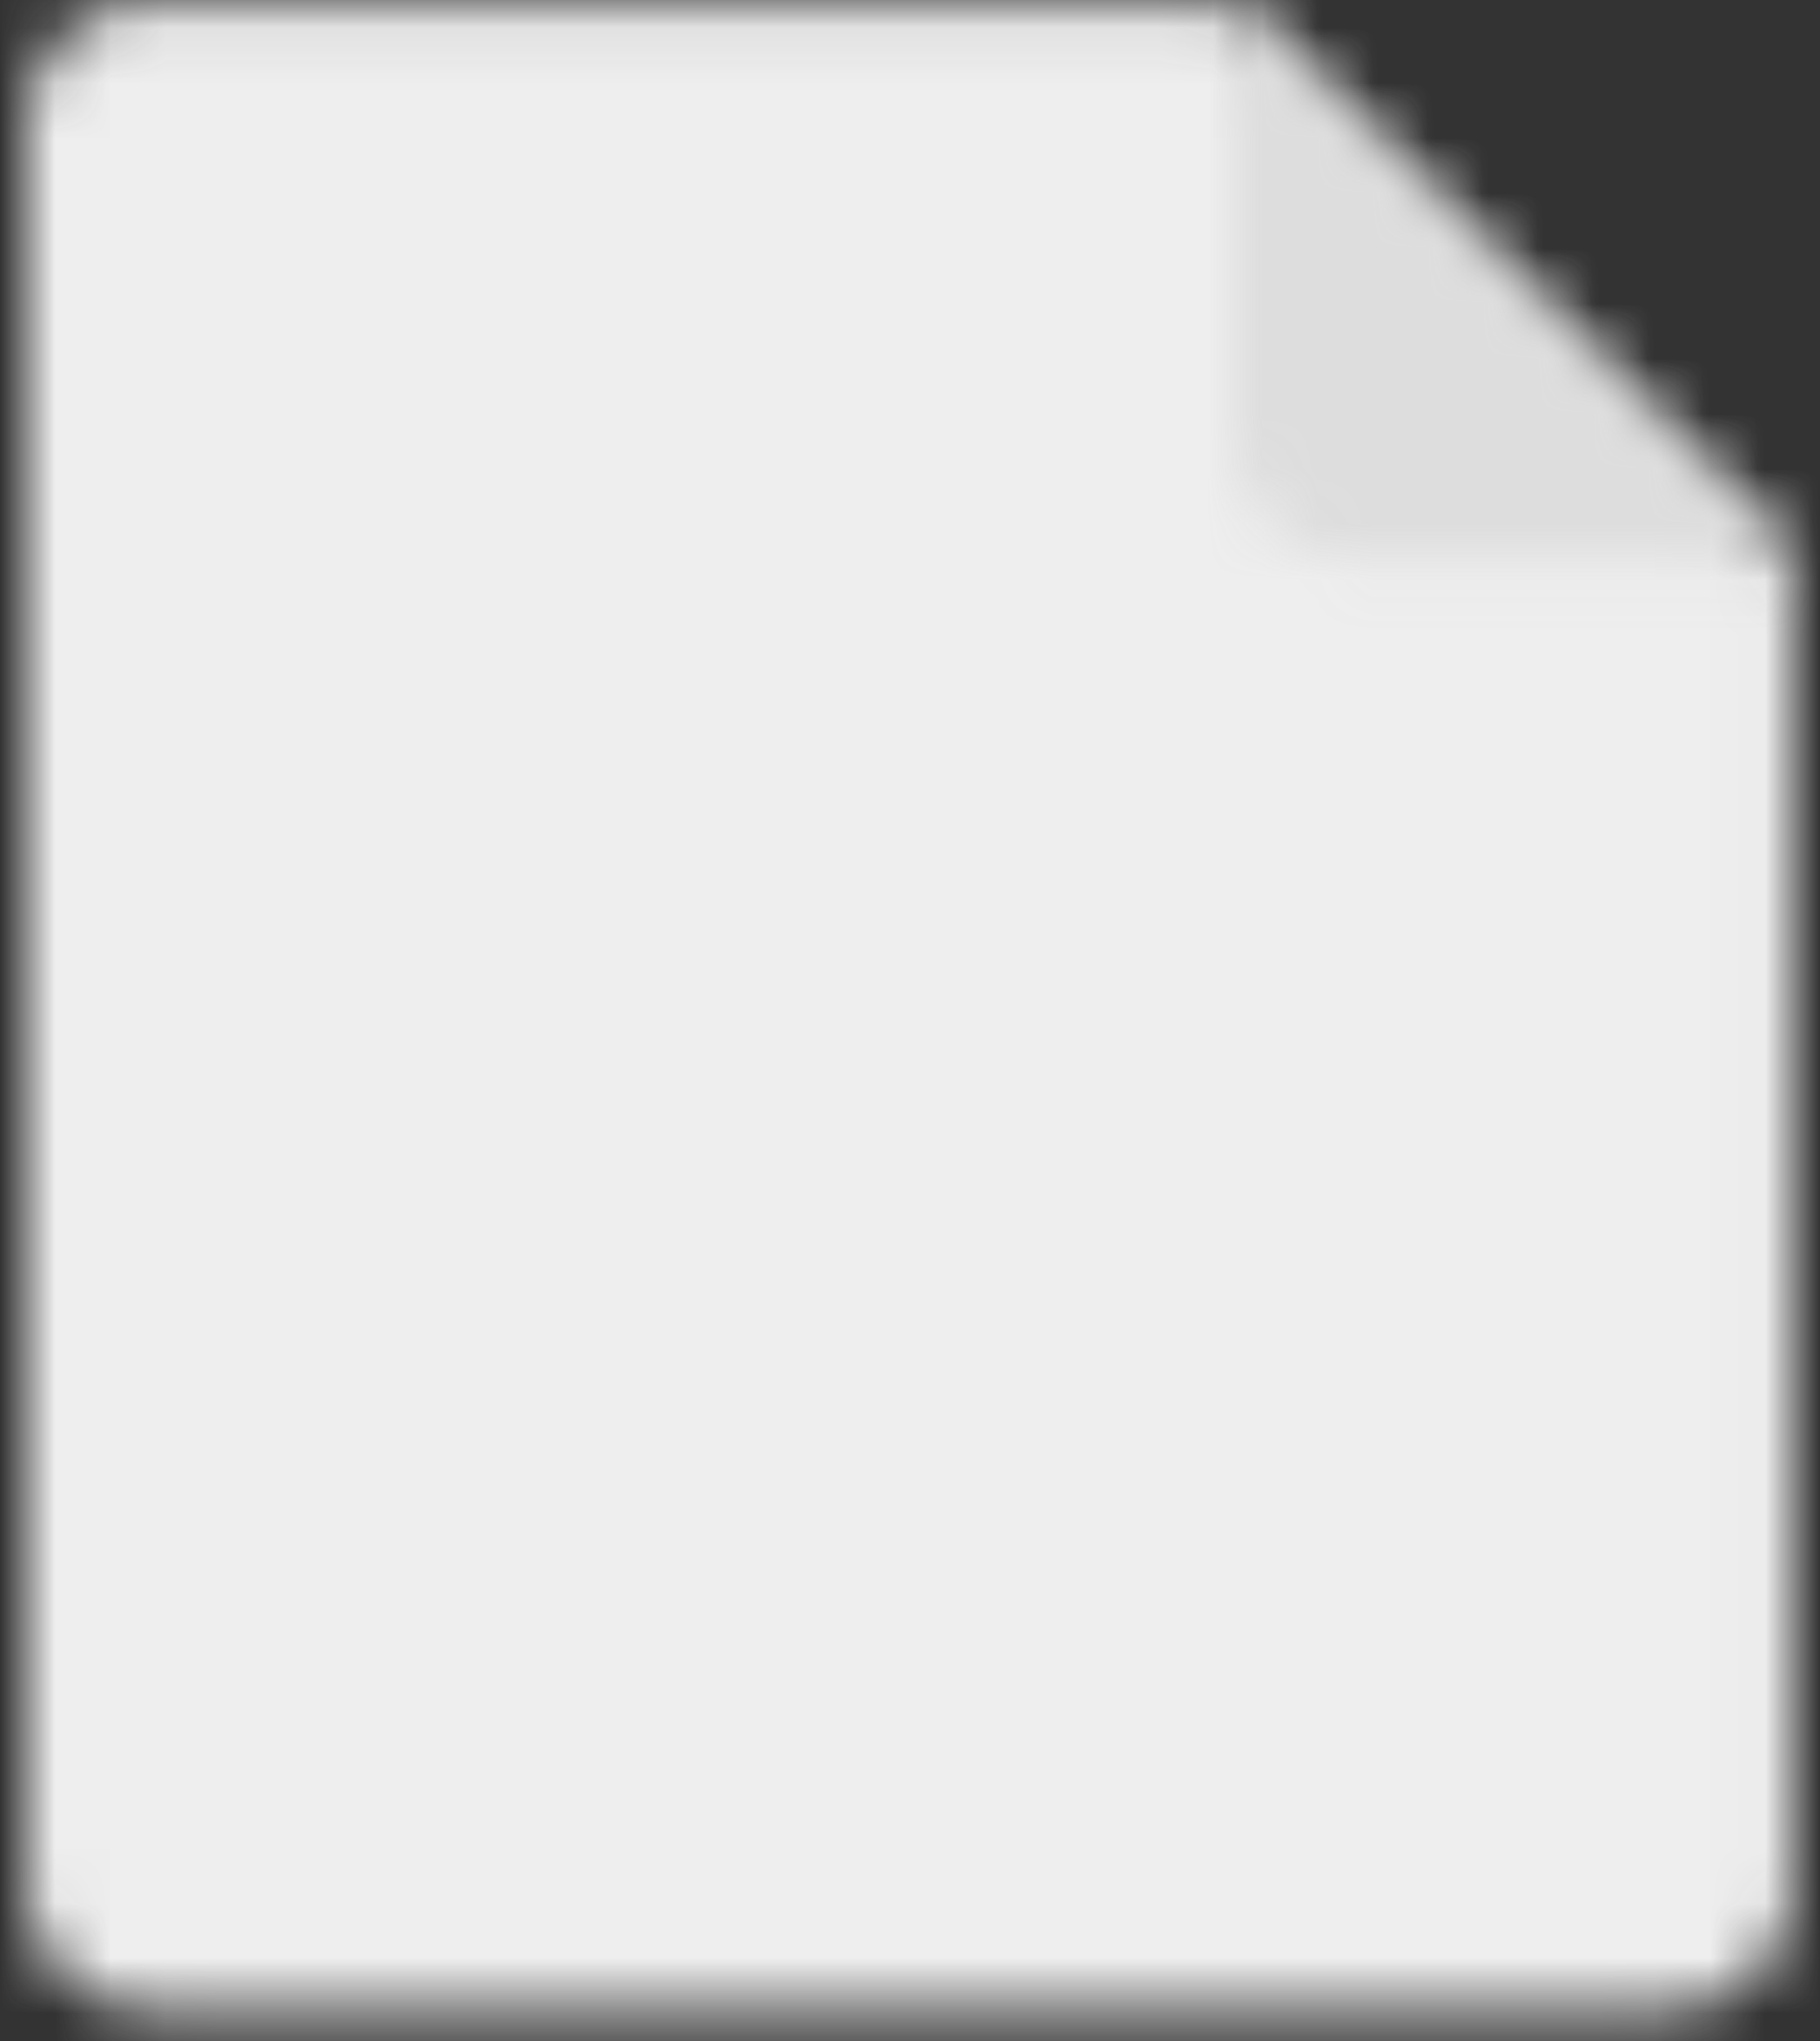 <svg width="33" height="37" viewBox="0 0 33 37" xmlns="http://www.w3.org/2000/svg" xmlns:xlink="http://www.w3.org/1999/xlink">
    <rect x="0" y="0" width="33" height="37" fill="#333333" stroke="none"/>
    <defs>
        <path d="M2.285.044A2.28 2.28 0 0 0 0 2.32v31.846a2.28 2.28 0 0 0 2.285 2.273h27.422a2.278 2.278 0 0 0 2.285-2.273V10.249L21.7.044H2.285z" id="a"/>
        <path d="M0 7.868a2.255 2.255 0 0 0 2.255 2.254h7.867L0 0v7.868z" id="c"/>
    </defs>
    <g fill="none" fill-rule="evenodd">
        <g transform="translate(.5)">
            <mask id="b" fill="#fff">
                <use xlink:href="#a"/>
            </mask>
            <path fill="#EEE" mask="url(#b)" d="M-3.81 40.268h39.611V-3.783h-39.61z"/>
        </g>
        <g transform="translate(22.378)">
            <mask id="d" fill="#fff">
                <use xlink:href="#c"/>
            </mask>
            <path fill="#DDD" mask="url(#d)" d="M-3.873 13.995h17.868V-3.873H-3.873z"/>
        </g>
    </g>
</svg>
